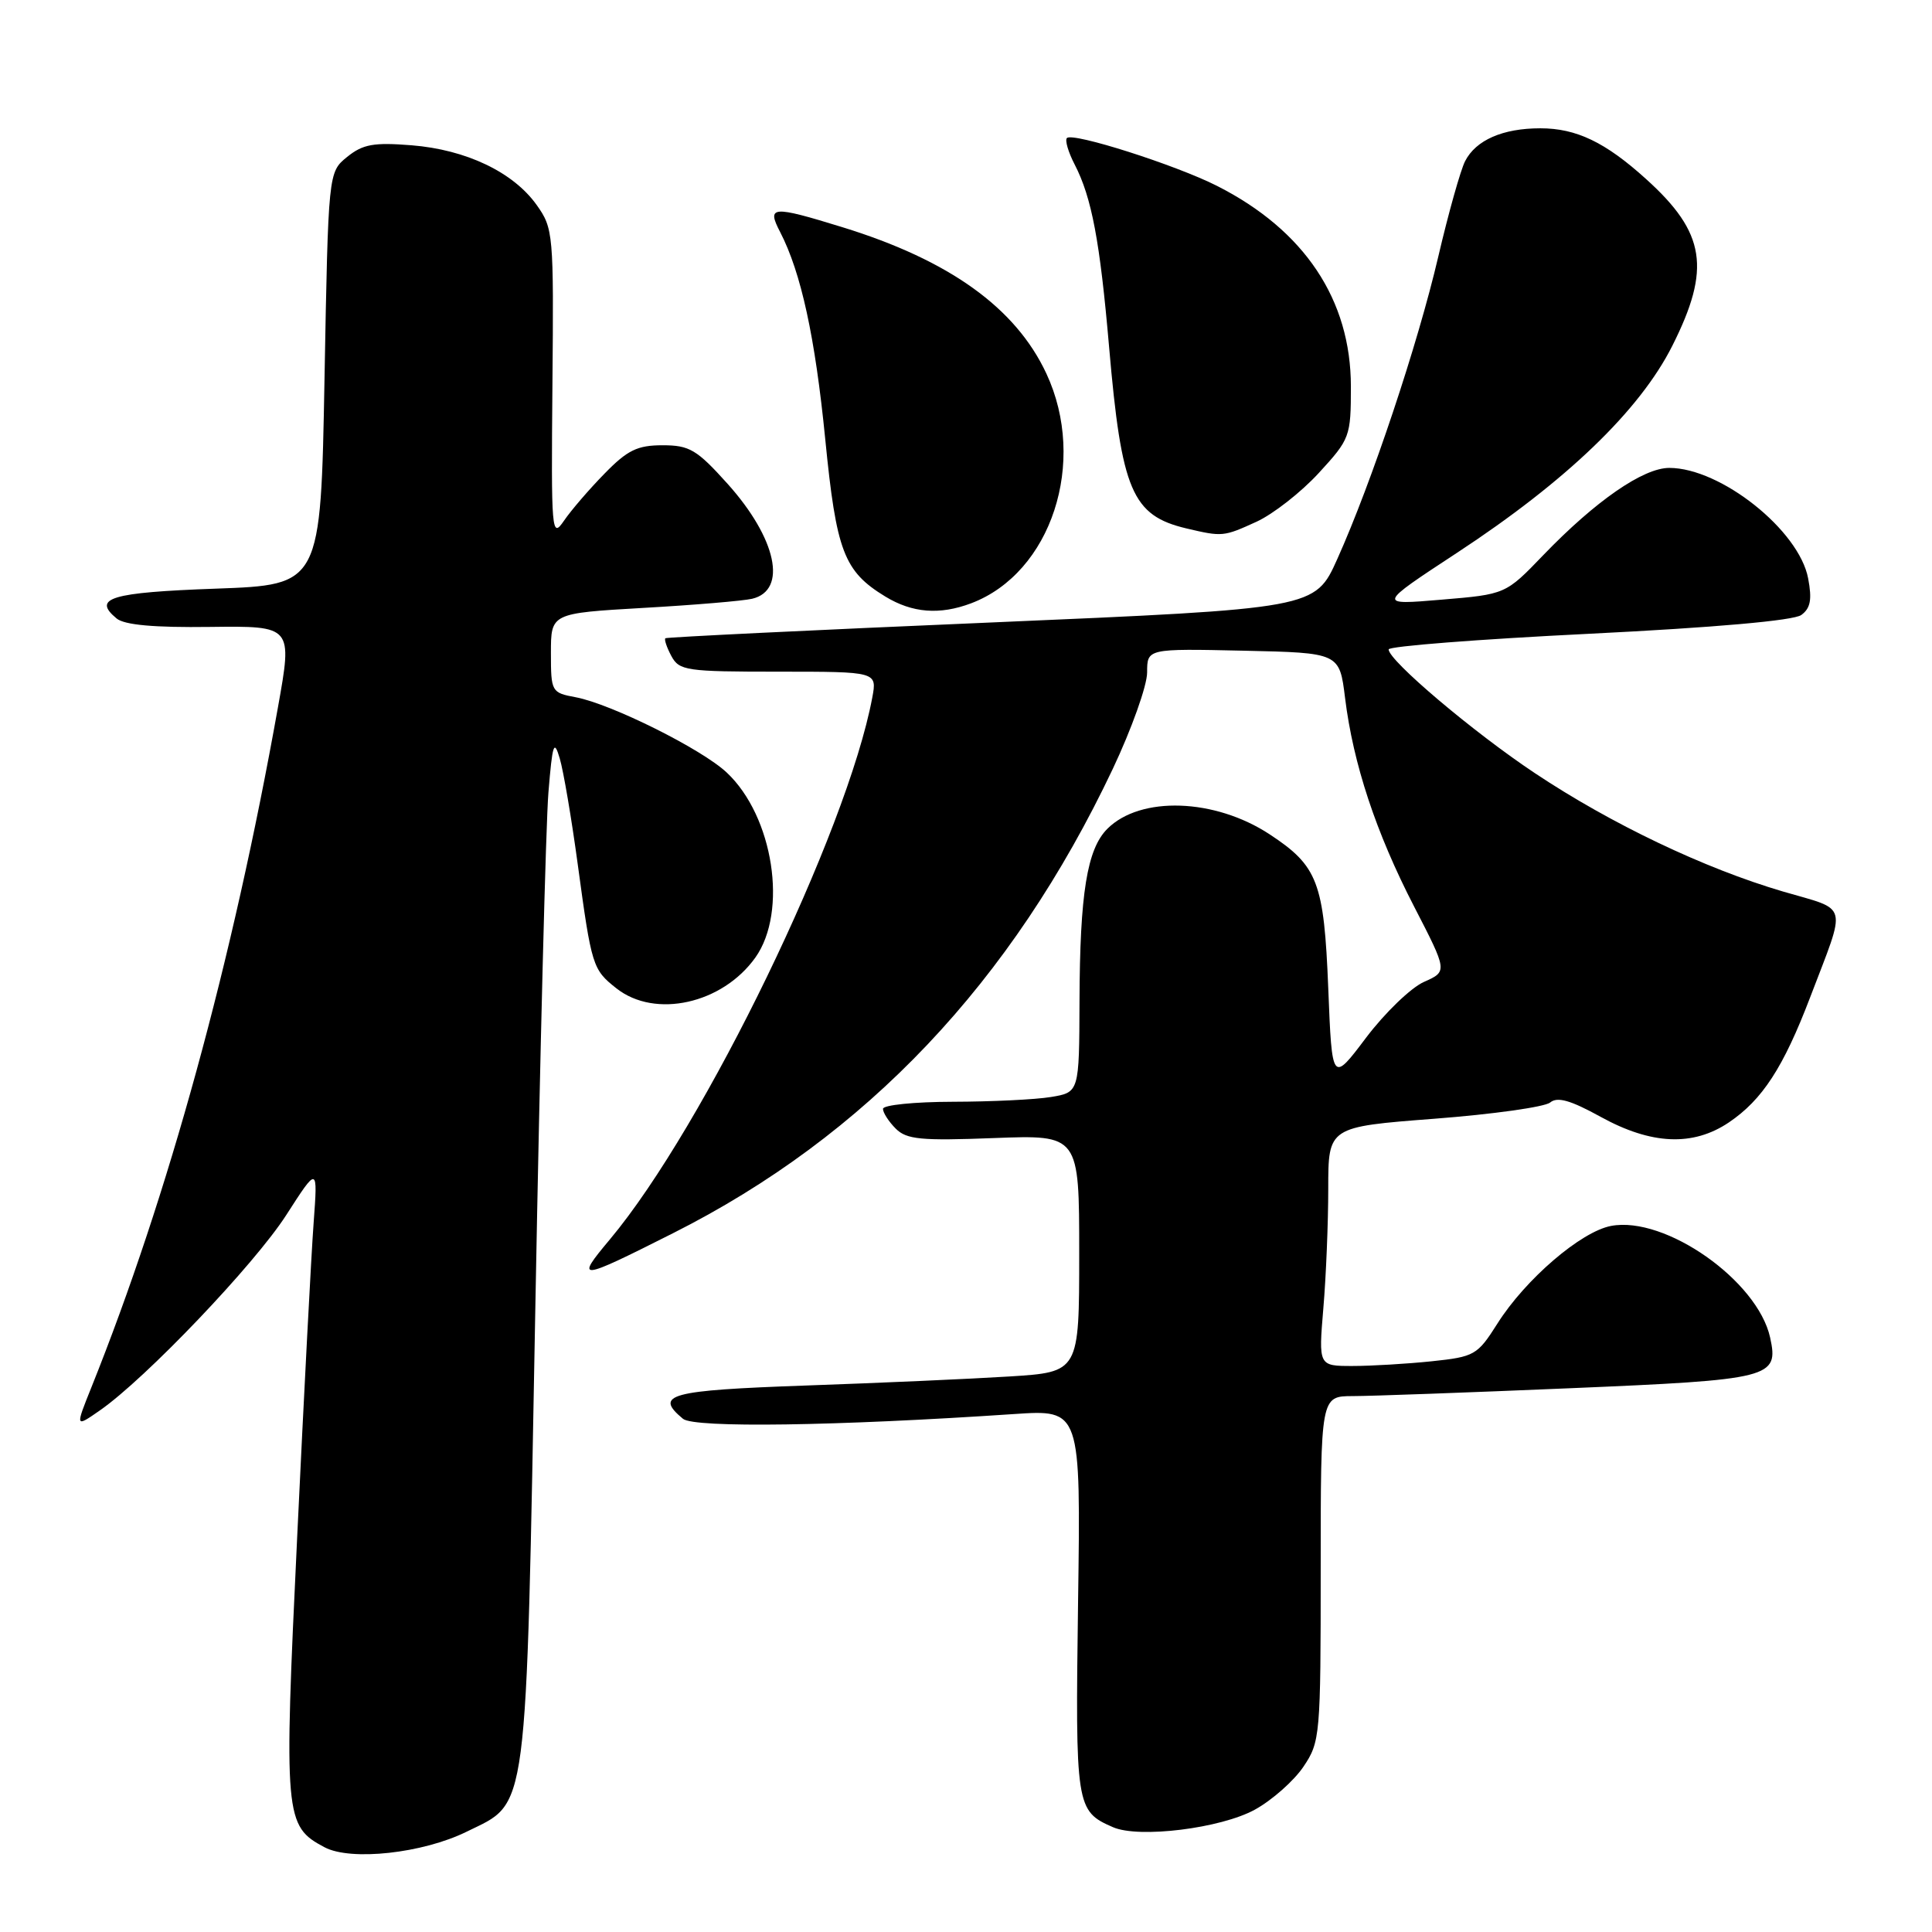 <?xml version="1.0" encoding="UTF-8" standalone="no"?>
<!DOCTYPE svg PUBLIC "-//W3C//DTD SVG 1.1//EN" "http://www.w3.org/Graphics/SVG/1.1/DTD/svg11.dtd" >
<svg xmlns="http://www.w3.org/2000/svg" xmlns:xlink="http://www.w3.org/1999/xlink" version="1.1" viewBox="0 0 256 256">
 <g >
 <path fill="currentColor"
d=" M 61.83 242.71 C 70.06 238.66 69.67 241.66 70.94 173.00 C 71.55 139.72 72.33 109.12 72.67 105.00 C 73.20 98.52 73.41 97.91 74.17 100.50 C 74.66 102.15 75.73 108.45 76.55 114.50 C 78.39 128.06 78.52 128.47 81.69 130.97 C 86.81 135.00 95.72 133.01 100.09 126.88 C 104.43 120.78 102.48 108.17 96.30 102.37 C 93.00 99.26 80.99 93.28 76.29 92.39 C 73.07 91.79 73.00 91.67 73.00 86.52 C 73.00 81.26 73.00 81.26 85.25 80.55 C 91.99 80.17 98.47 79.62 99.66 79.34 C 104.38 78.22 102.91 71.35 96.41 64.11 C 92.33 59.57 91.36 59.00 87.79 59.00 C 84.46 59.00 83.14 59.64 80.11 62.75 C 78.09 64.81 75.67 67.62 74.73 69.00 C 73.09 71.39 73.03 70.63 73.20 50.93 C 73.38 30.97 73.32 30.26 71.11 27.16 C 68.01 22.81 61.77 19.83 54.53 19.25 C 49.51 18.85 48.08 19.11 46.00 20.79 C 43.50 22.82 43.50 22.82 43.00 50.16 C 42.50 77.50 42.50 77.50 28.58 78.00 C 14.67 78.50 12.18 79.25 15.45 81.95 C 16.48 82.81 20.41 83.17 27.86 83.07 C 38.76 82.94 38.76 82.94 36.83 93.72 C 30.82 127.39 22.29 158.46 12.11 183.83 C 9.97 189.16 9.97 189.16 13.23 186.89 C 19.28 182.69 33.71 167.56 37.93 161.00 C 42.11 154.50 42.11 154.50 41.56 162.00 C 41.25 166.12 40.27 184.85 39.38 203.61 C 37.60 240.82 37.70 241.96 43.00 244.77 C 46.48 246.62 56.01 245.58 61.83 242.71 Z  M 166.29 239.78 C 168.56 238.53 171.45 235.97 172.71 234.10 C 174.93 230.81 175.00 230.01 175.00 207.85 C 175.00 185.00 175.00 185.00 179.25 184.99 C 181.59 184.99 194.53 184.52 208.00 183.95 C 234.78 182.82 235.72 182.58 234.55 177.23 C 232.89 169.69 220.65 161.09 213.48 162.44 C 209.49 163.19 202.12 169.51 198.41 175.39 C 195.76 179.57 195.39 179.78 189.68 180.38 C 186.39 180.72 181.68 181.00 179.21 181.00 C 174.71 181.00 174.71 181.00 175.35 173.35 C 175.71 169.14 176.00 162.01 176.00 157.51 C 176.00 149.32 176.00 149.32 190.05 148.24 C 197.78 147.65 204.68 146.68 205.40 146.09 C 206.36 145.29 208.09 145.78 212.10 147.99 C 218.82 151.69 224.32 151.93 229.08 148.73 C 233.52 145.73 236.30 141.46 239.85 132.16 C 244.72 119.38 245.07 120.71 236.25 118.13 C 225.85 115.07 213.51 109.19 203.40 102.46 C 195.22 97.02 184.00 87.52 184.00 86.05 C 184.00 85.63 195.94 84.70 210.54 83.98 C 227.26 83.15 237.67 82.23 238.68 81.49 C 239.90 80.60 240.12 79.44 239.59 76.65 C 238.40 70.27 228.00 62.00 221.19 62.00 C 217.73 62.00 211.42 66.37 204.50 73.55 C 199.50 78.75 199.50 78.75 191.00 79.46 C 182.50 80.18 182.50 80.18 193.06 73.25 C 207.54 63.75 217.28 54.39 221.59 45.82 C 226.74 35.59 226.00 30.84 218.12 23.73 C 212.72 18.84 208.87 17.00 204.10 17.00 C 199.13 17.00 195.56 18.56 194.13 21.36 C 193.53 22.54 191.93 28.22 190.58 34.00 C 187.86 45.64 181.74 63.97 177.20 74.07 C 174.25 80.64 174.25 80.64 131.37 82.48 C 107.79 83.48 88.35 84.43 88.17 84.57 C 87.99 84.71 88.34 85.77 88.95 86.91 C 90.00 88.87 90.91 89.00 103.15 89.00 C 116.22 89.00 116.22 89.00 115.58 92.44 C 112.24 110.22 93.33 149.28 80.82 164.22 C 76.15 169.79 76.60 169.75 89.15 163.42 C 114.76 150.53 134.05 130.17 147.45 101.88 C 149.95 96.59 152.00 90.84 152.00 89.10 C 152.00 85.94 152.00 85.94 164.75 86.22 C 177.49 86.50 177.49 86.50 178.23 92.50 C 179.31 101.23 182.32 110.32 187.37 120.11 C 191.81 128.72 191.81 128.72 188.68 130.11 C 186.96 130.87 183.51 134.20 181.02 137.49 C 176.50 143.49 176.50 143.49 176.00 130.94 C 175.44 116.90 174.62 114.75 168.23 110.55 C 160.97 105.78 151.11 105.44 146.73 109.82 C 144.04 112.51 143.09 118.37 143.04 132.62 C 143.00 144.74 143.00 144.74 139.25 145.36 C 137.19 145.70 131.34 145.98 126.25 145.99 C 121.16 146.00 117.00 146.42 117.00 146.93 C 117.00 147.44 117.76 148.62 118.69 149.55 C 120.13 150.99 122.03 151.17 131.69 150.80 C 143.00 150.37 143.00 150.37 143.00 166.09 C 143.00 181.81 143.00 181.81 133.75 182.39 C 128.66 182.71 116.51 183.25 106.75 183.59 C 88.66 184.23 86.62 184.78 90.50 188.00 C 91.99 189.23 110.79 188.96 134.35 187.37 C 143.21 186.77 143.21 186.77 142.85 212.23 C 142.48 239.41 142.56 239.97 147.47 242.11 C 150.91 243.62 161.78 242.27 166.29 239.78 Z  M 128.68 79.94 C 139.31 75.92 144.12 61.23 138.65 49.50 C 134.58 40.78 125.80 34.48 111.64 30.11 C 102.27 27.22 101.57 27.28 103.38 30.76 C 106.15 36.13 108.01 44.66 109.35 58.20 C 110.82 73.07 111.82 75.70 117.30 79.04 C 120.89 81.23 124.51 81.51 128.68 79.94 Z  M 166.50 69.13 C 168.70 68.12 172.41 65.22 174.75 62.67 C 178.88 58.17 179.00 57.86 179.00 51.22 C 179.00 39.72 172.85 30.50 161.26 24.63 C 155.77 21.85 142.16 17.51 141.37 18.29 C 141.09 18.58 141.55 20.16 142.40 21.80 C 144.66 26.17 145.75 31.97 146.96 45.97 C 148.61 65.04 150.00 68.31 157.21 70.02 C 161.97 71.14 162.12 71.13 166.50 69.13 Z "/>
</g>
</svg>
